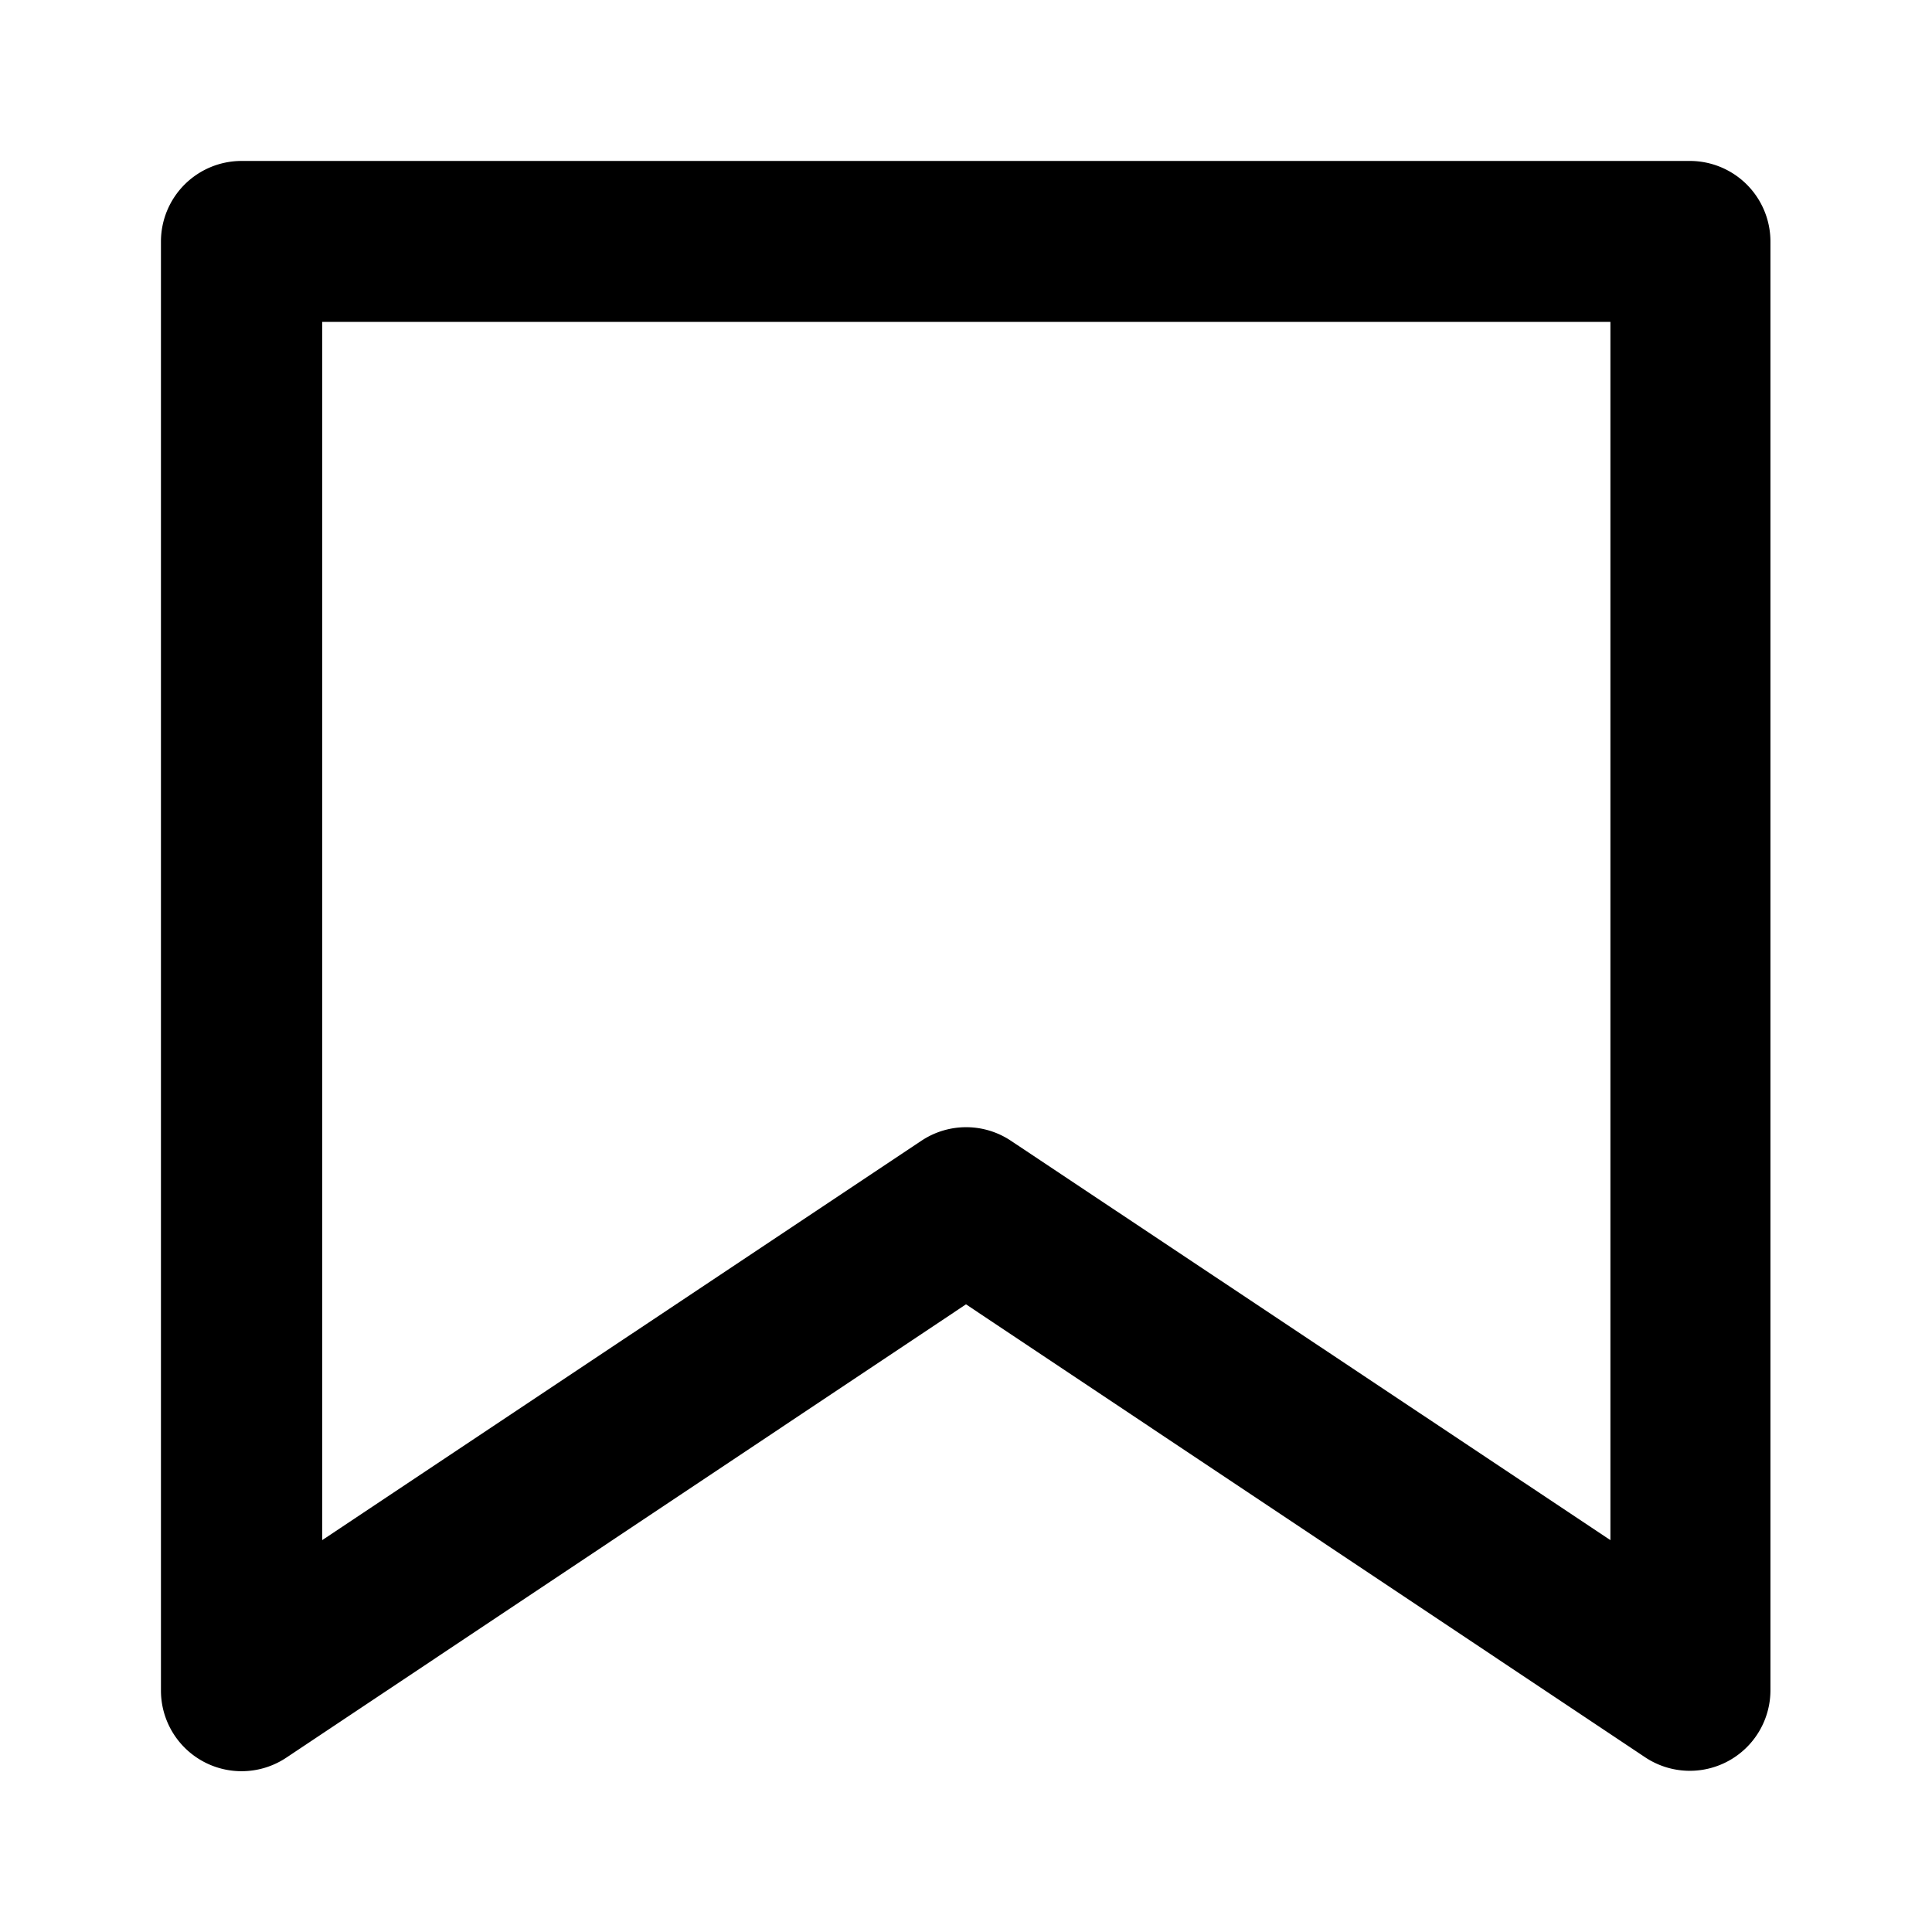 <svg id="svg1304" height="512" viewBox="0 0 6.35 6.35" width="512" xmlns="http://www.w3.org/2000/svg" xmlns:svg="http://www.w3.org/2000/svg"><g id="layer1" transform="translate(0 -290.65)"><path id="path1351" d="m.795 291.179a.265.265 0 0 0 -.266.266v4.761a.265.265 0 0 0 .412.221l2.234-1.49 2.234 1.49a.265.265 0 0 0 .41-.221v-4.761a.265.265 0 0 0 -.264-.266zm.264.529h4.234v4.004l-1.971-1.313a.265.265 0 0 0 -.293 0l-1.97 1.313z" font-variant-ligatures="normal" font-variant-position="normal" font-variant-caps="normal" font-variant-numeric="normal" font-variant-alternates="normal" font-feature-settings="normal" text-indent="0" text-align="start" text-decoration-line="none" text-decoration-style="solid" text-decoration-color="rgb(0,0,0)" text-transform="none" text-orientation="mixed" white-space="normal" shape-padding="0" isolation="auto" mix-blend-mode="normal" solid-color="rgb(0,0,0)" solid-opacity="1" vector-effect="none"/></g></svg>